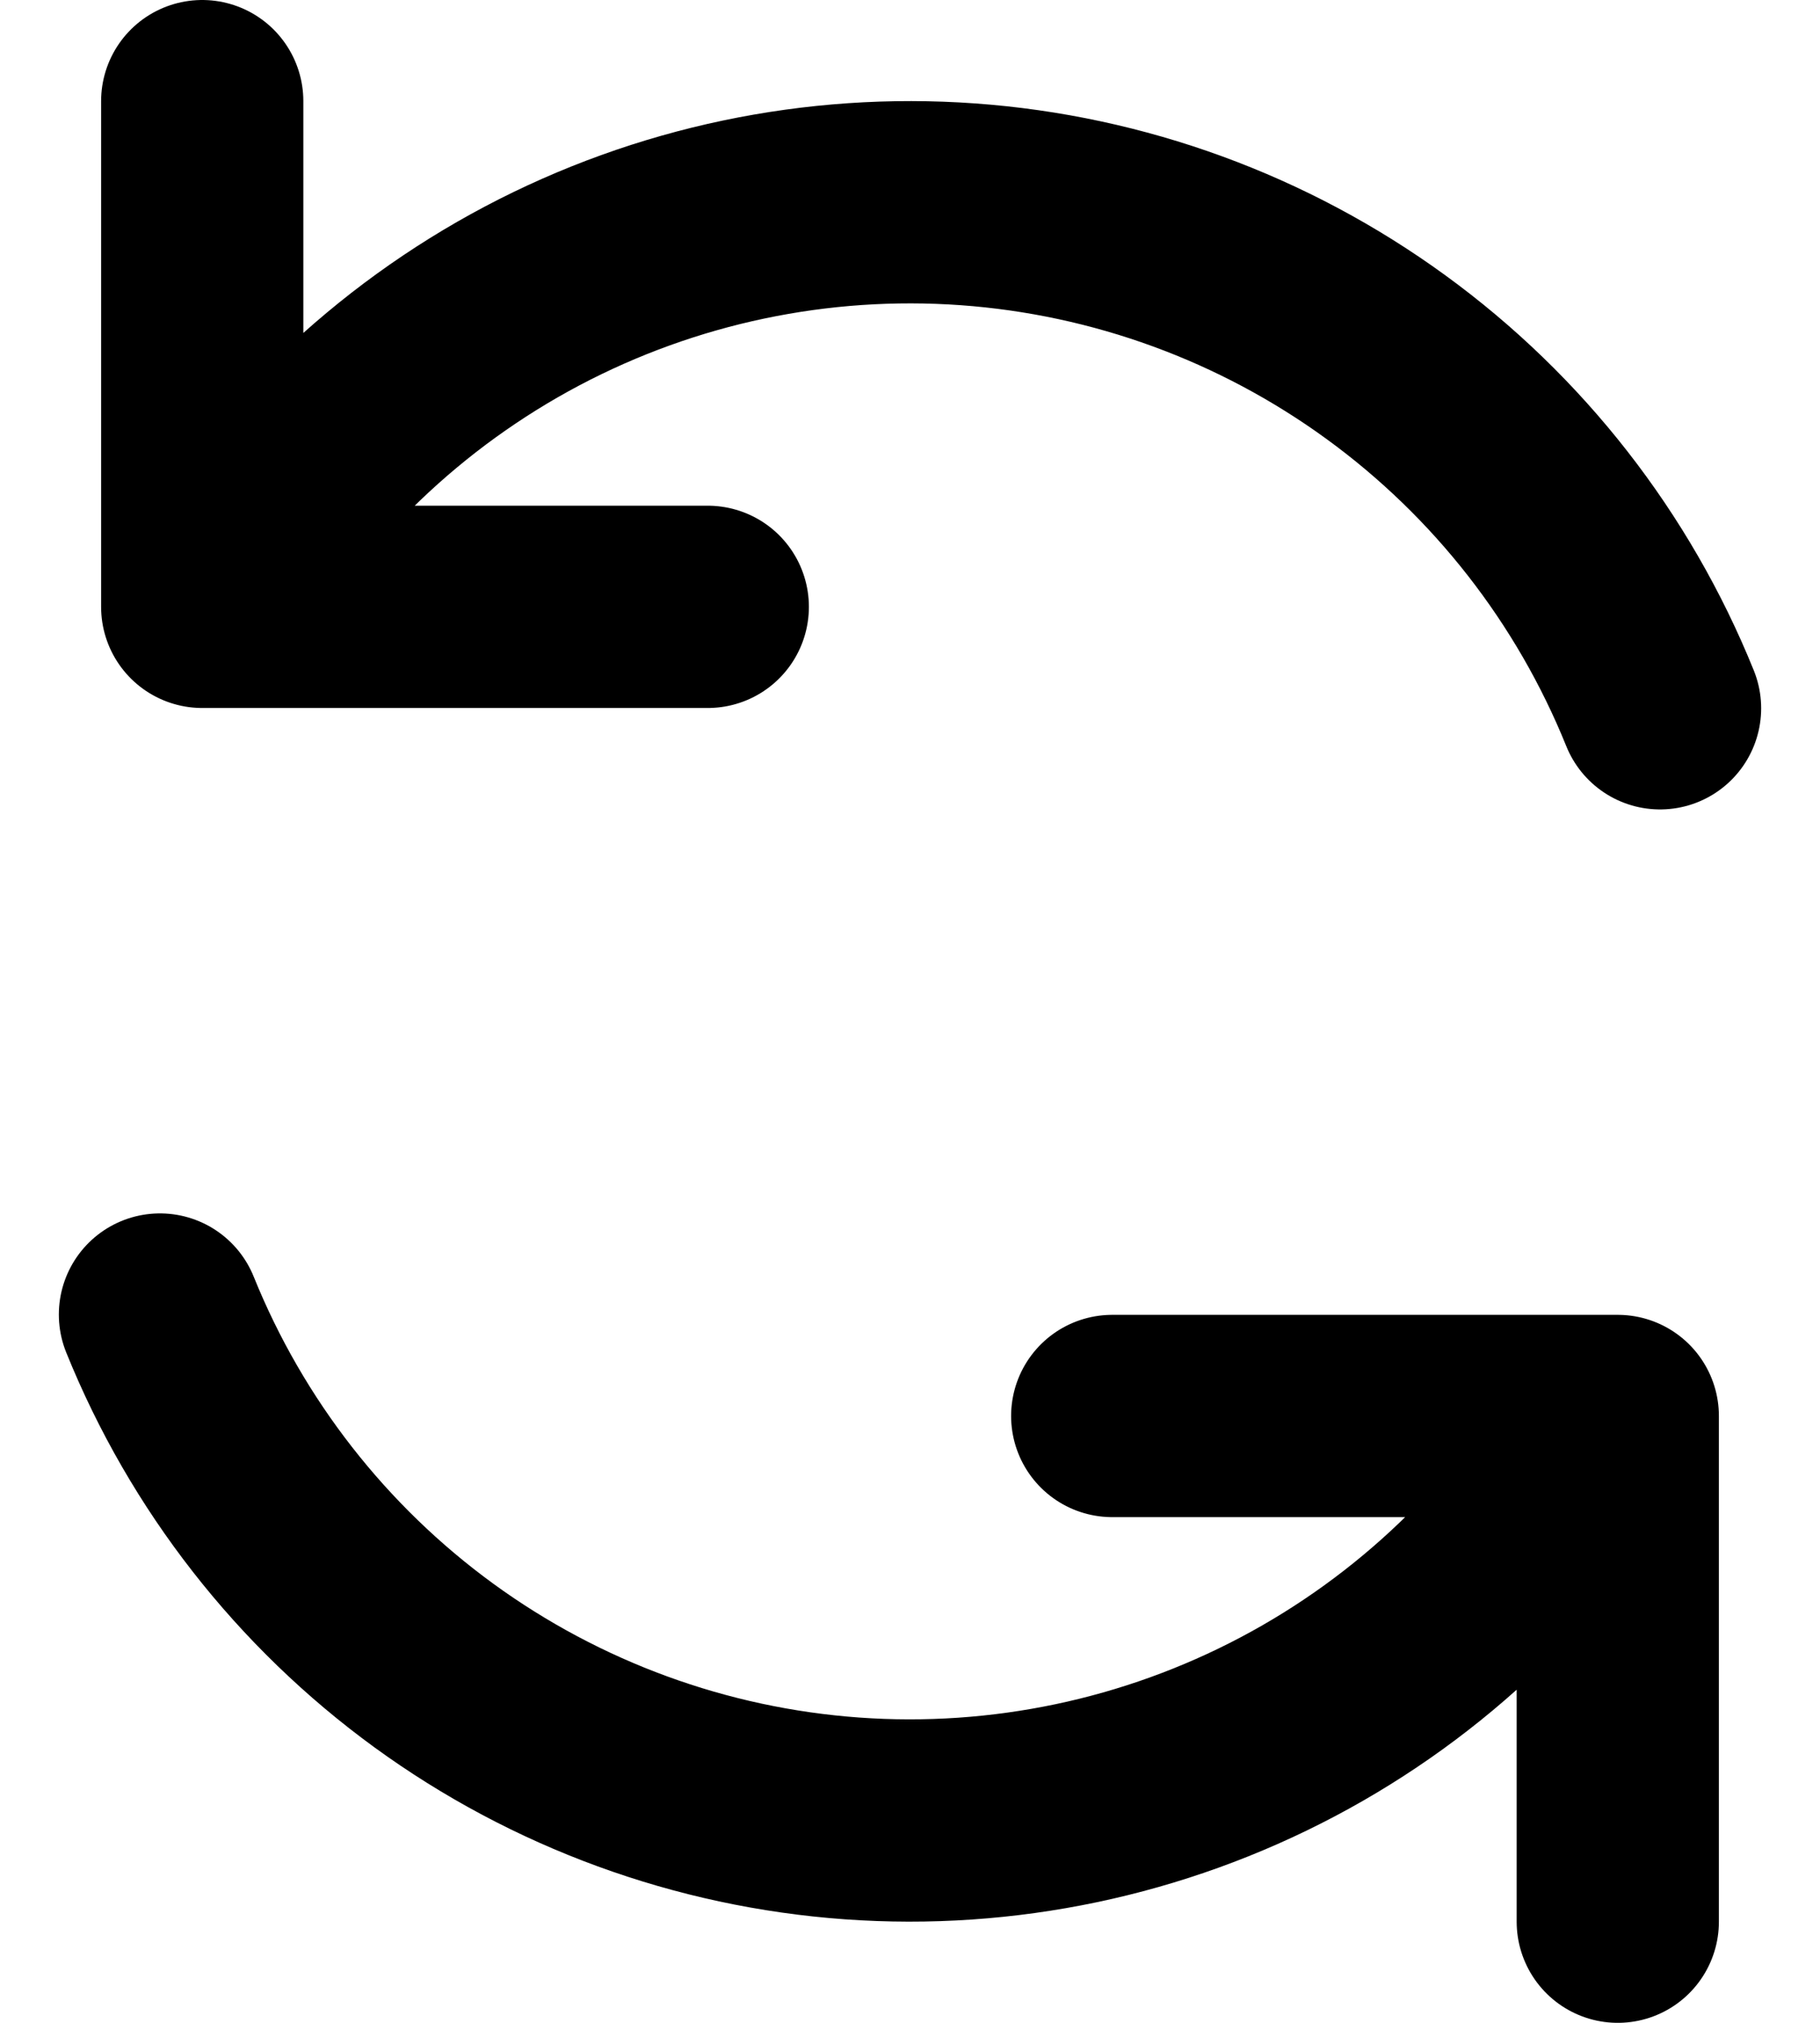<svg width="18" height="20" viewBox="0 0 18 20" fill="none" xmlns="http://www.w3.org/2000/svg">
<path d="M11 14H16V19M7 6H2V1M16.418 7.003C15.857 5.615 14.919 4.413 13.708 3.532C12.498 2.651 11.065 2.127 9.572 2.02C8.079 1.913 6.586 2.227 5.263 2.926C3.94 3.626 2.839 4.682 2.086 5.976M1.582 12.997C2.143 14.385 3.082 15.587 4.292 16.468C5.502 17.348 6.935 17.872 8.427 17.979C9.92 18.086 11.413 17.772 12.736 17.073C14.059 16.374 15.16 15.317 15.913 14.024" stroke="black" stroke-width="2" stroke-linecap="round" stroke-linejoin="round"/>
</svg>
